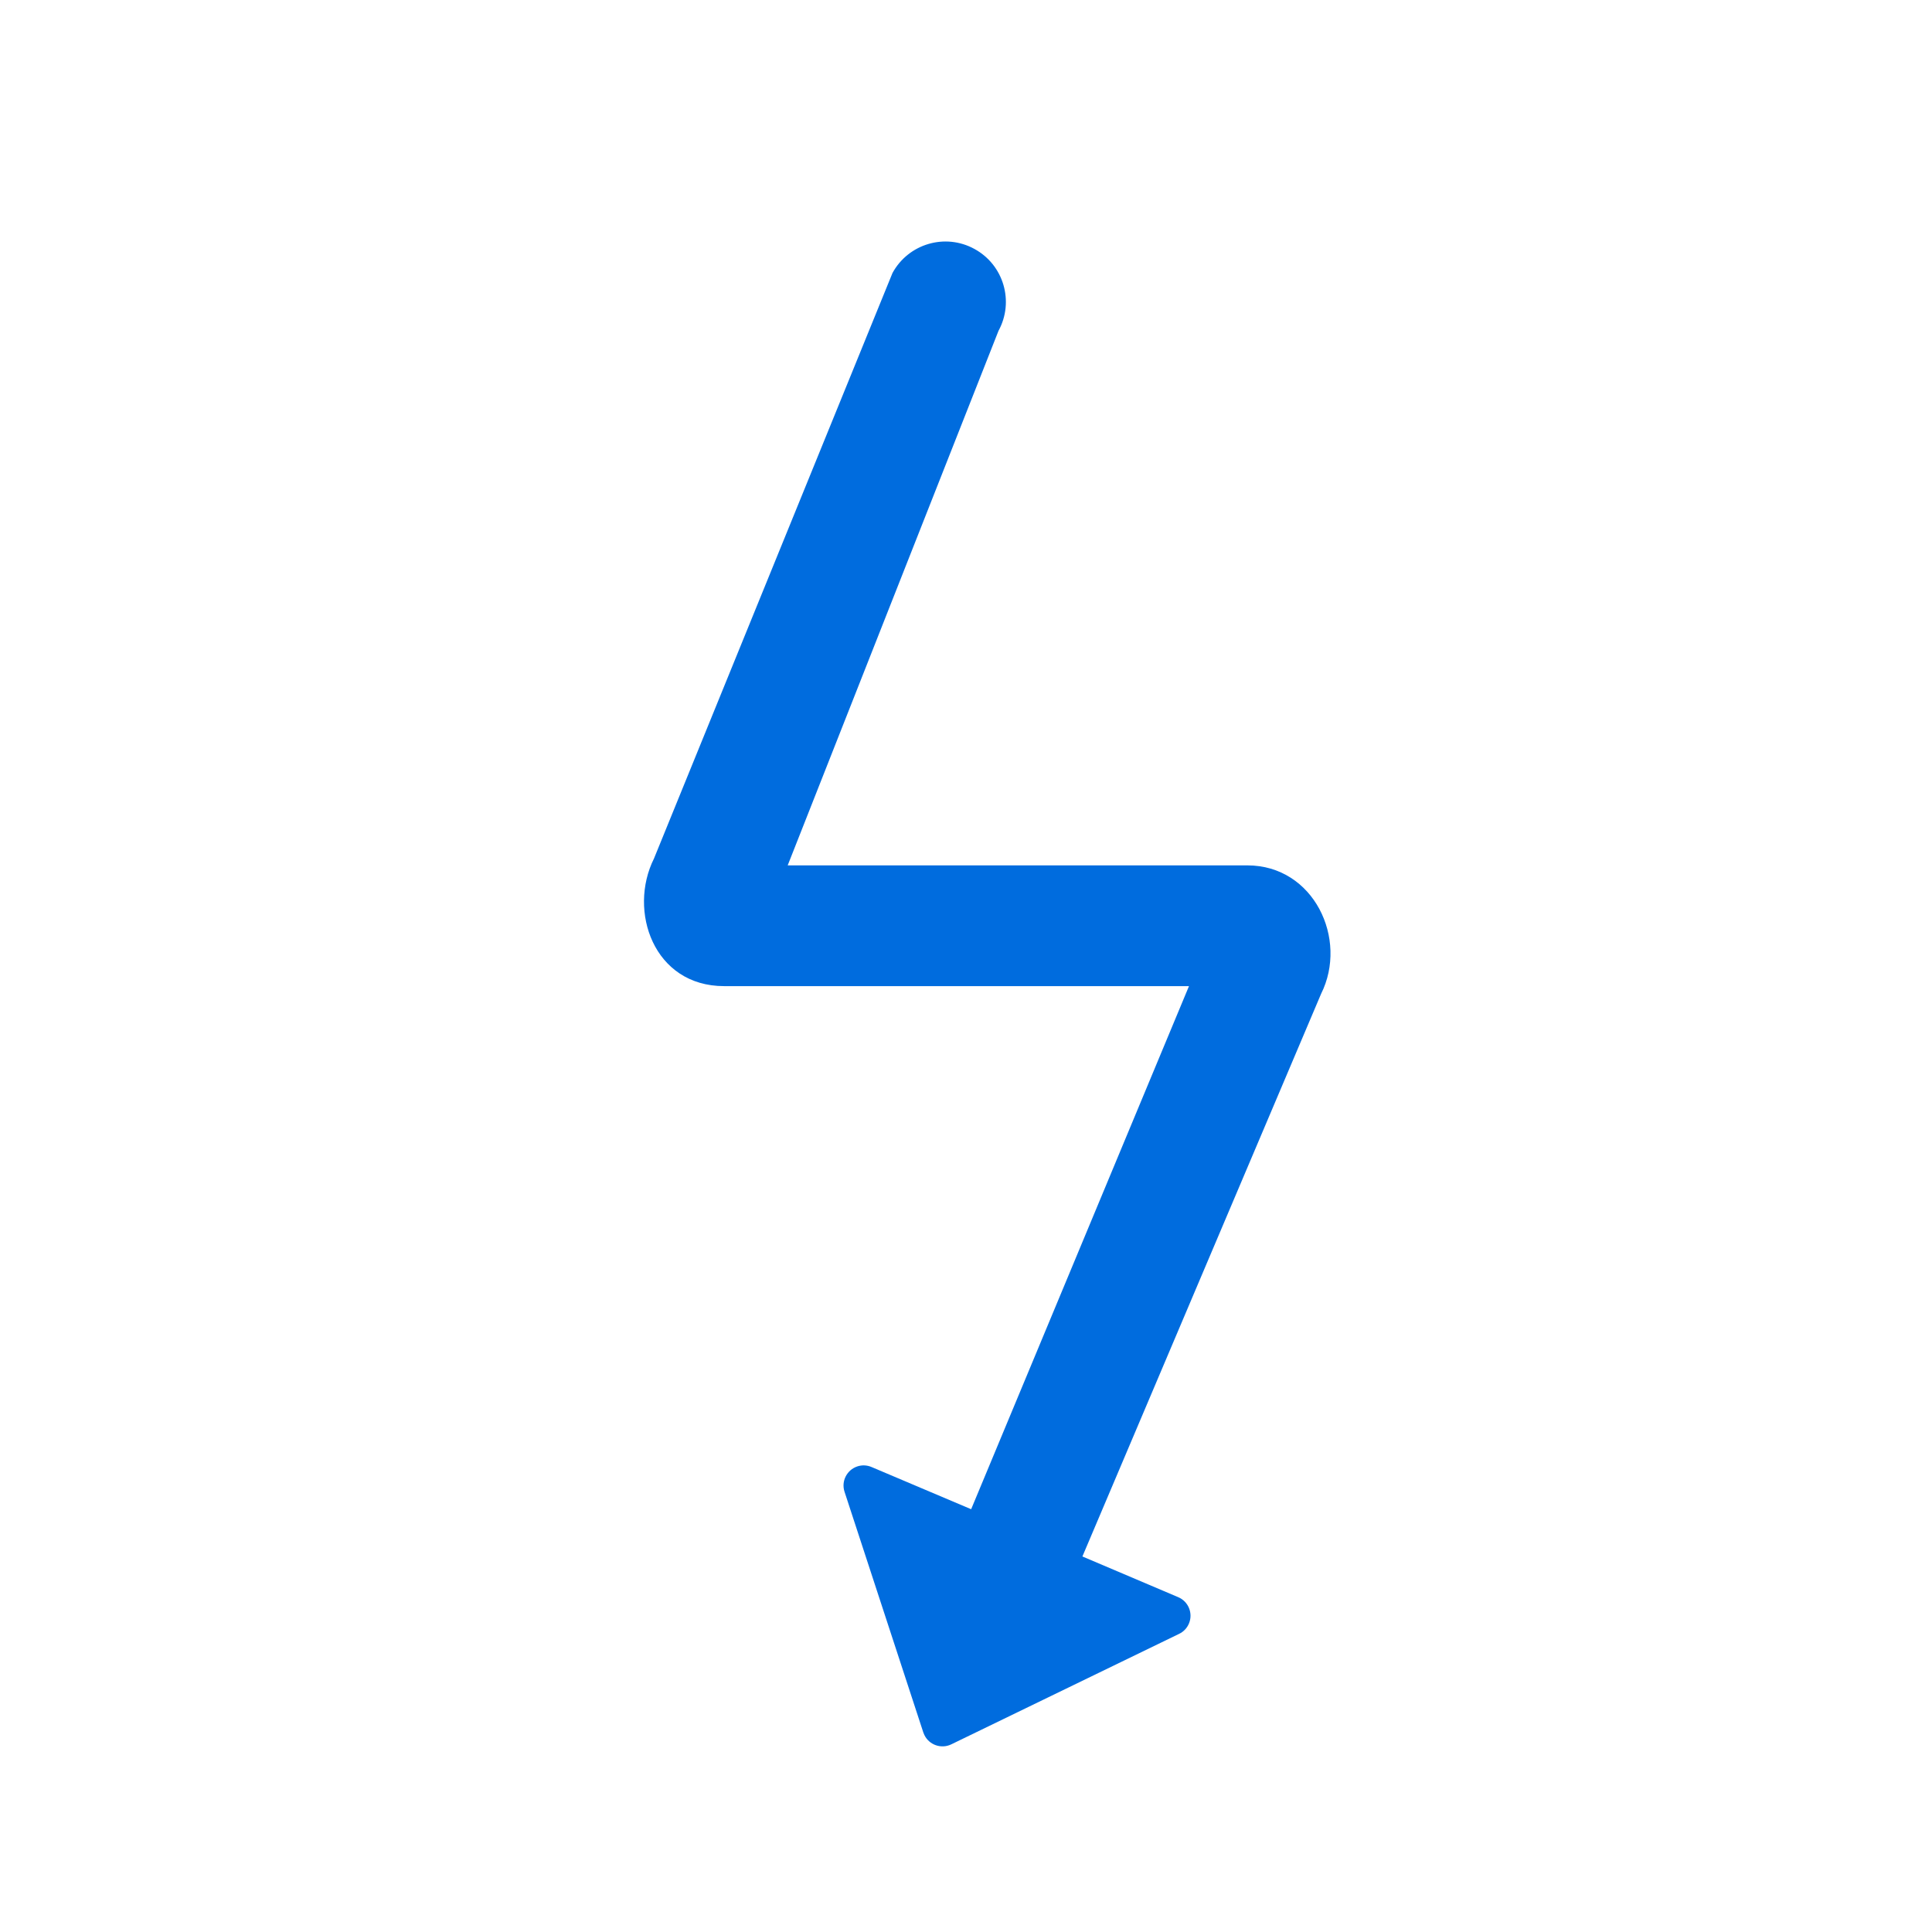 <?xml version="1.0" encoding="UTF-8"?>
<svg viewBox="0 0 24 24" version="1.1" xmlns="http://www.w3.org/2000/svg" xmlns:xlink="http://www.w3.org/1999/xlink">
    <!-- Generator: Sketch 63.1 (92452) - https://sketch.com -->
    <title>ic/camera/public/flash_on</title>
    <desc>Created with Sketch.</desc>
    <defs>
        <path d="M12.104,3.092 C12.468,3.29 12.602,3.745 12.404,4.109 L9.785,10.75 L15.495,10.75 C16.321,10.75 16.751,11.666 16.411,12.346 L13.446,19.335 L14.637,19.841 C14.764,19.895 14.823,20.042 14.769,20.169 C14.746,20.224 14.703,20.27 14.648,20.296 L11.817,21.669 C11.693,21.729 11.543,21.677 11.483,21.553 C11.478,21.543 11.474,21.532 11.47,21.522 L10.491,18.531 C10.448,18.4 10.52,18.259 10.651,18.216 C10.709,18.197 10.771,18.2 10.827,18.224 L12.064,18.748 L14.77,12.25 L8.995,12.25 C8.12,12.25 7.799,11.316 8.124,10.665 L11.087,3.391 C11.285,3.028 11.74,2.893 12.104,3.092 Z" id="path-1"></path>
    </defs>
    <g id="ic/camera/public/flash_on" stroke="none" stroke-width="1" fill="none" fill-rule="evenodd">
        <mask id="mask-2" fill="white">
            <use xlink:href="#path-1"></use>
        </mask>
        <use id="flash_on" fill="#006cde" xlink:href="#path-1"></use>
        <g id="ic/bg/white" mask="url(#mask-2)" fill="#FFFFFF" fill-rule="nonzero">
<!--            <rect id="Rectangle-13-Copy" x="0" y="0" width="24" height="24"></rect>-->
        </g>
    </g>
</svg>